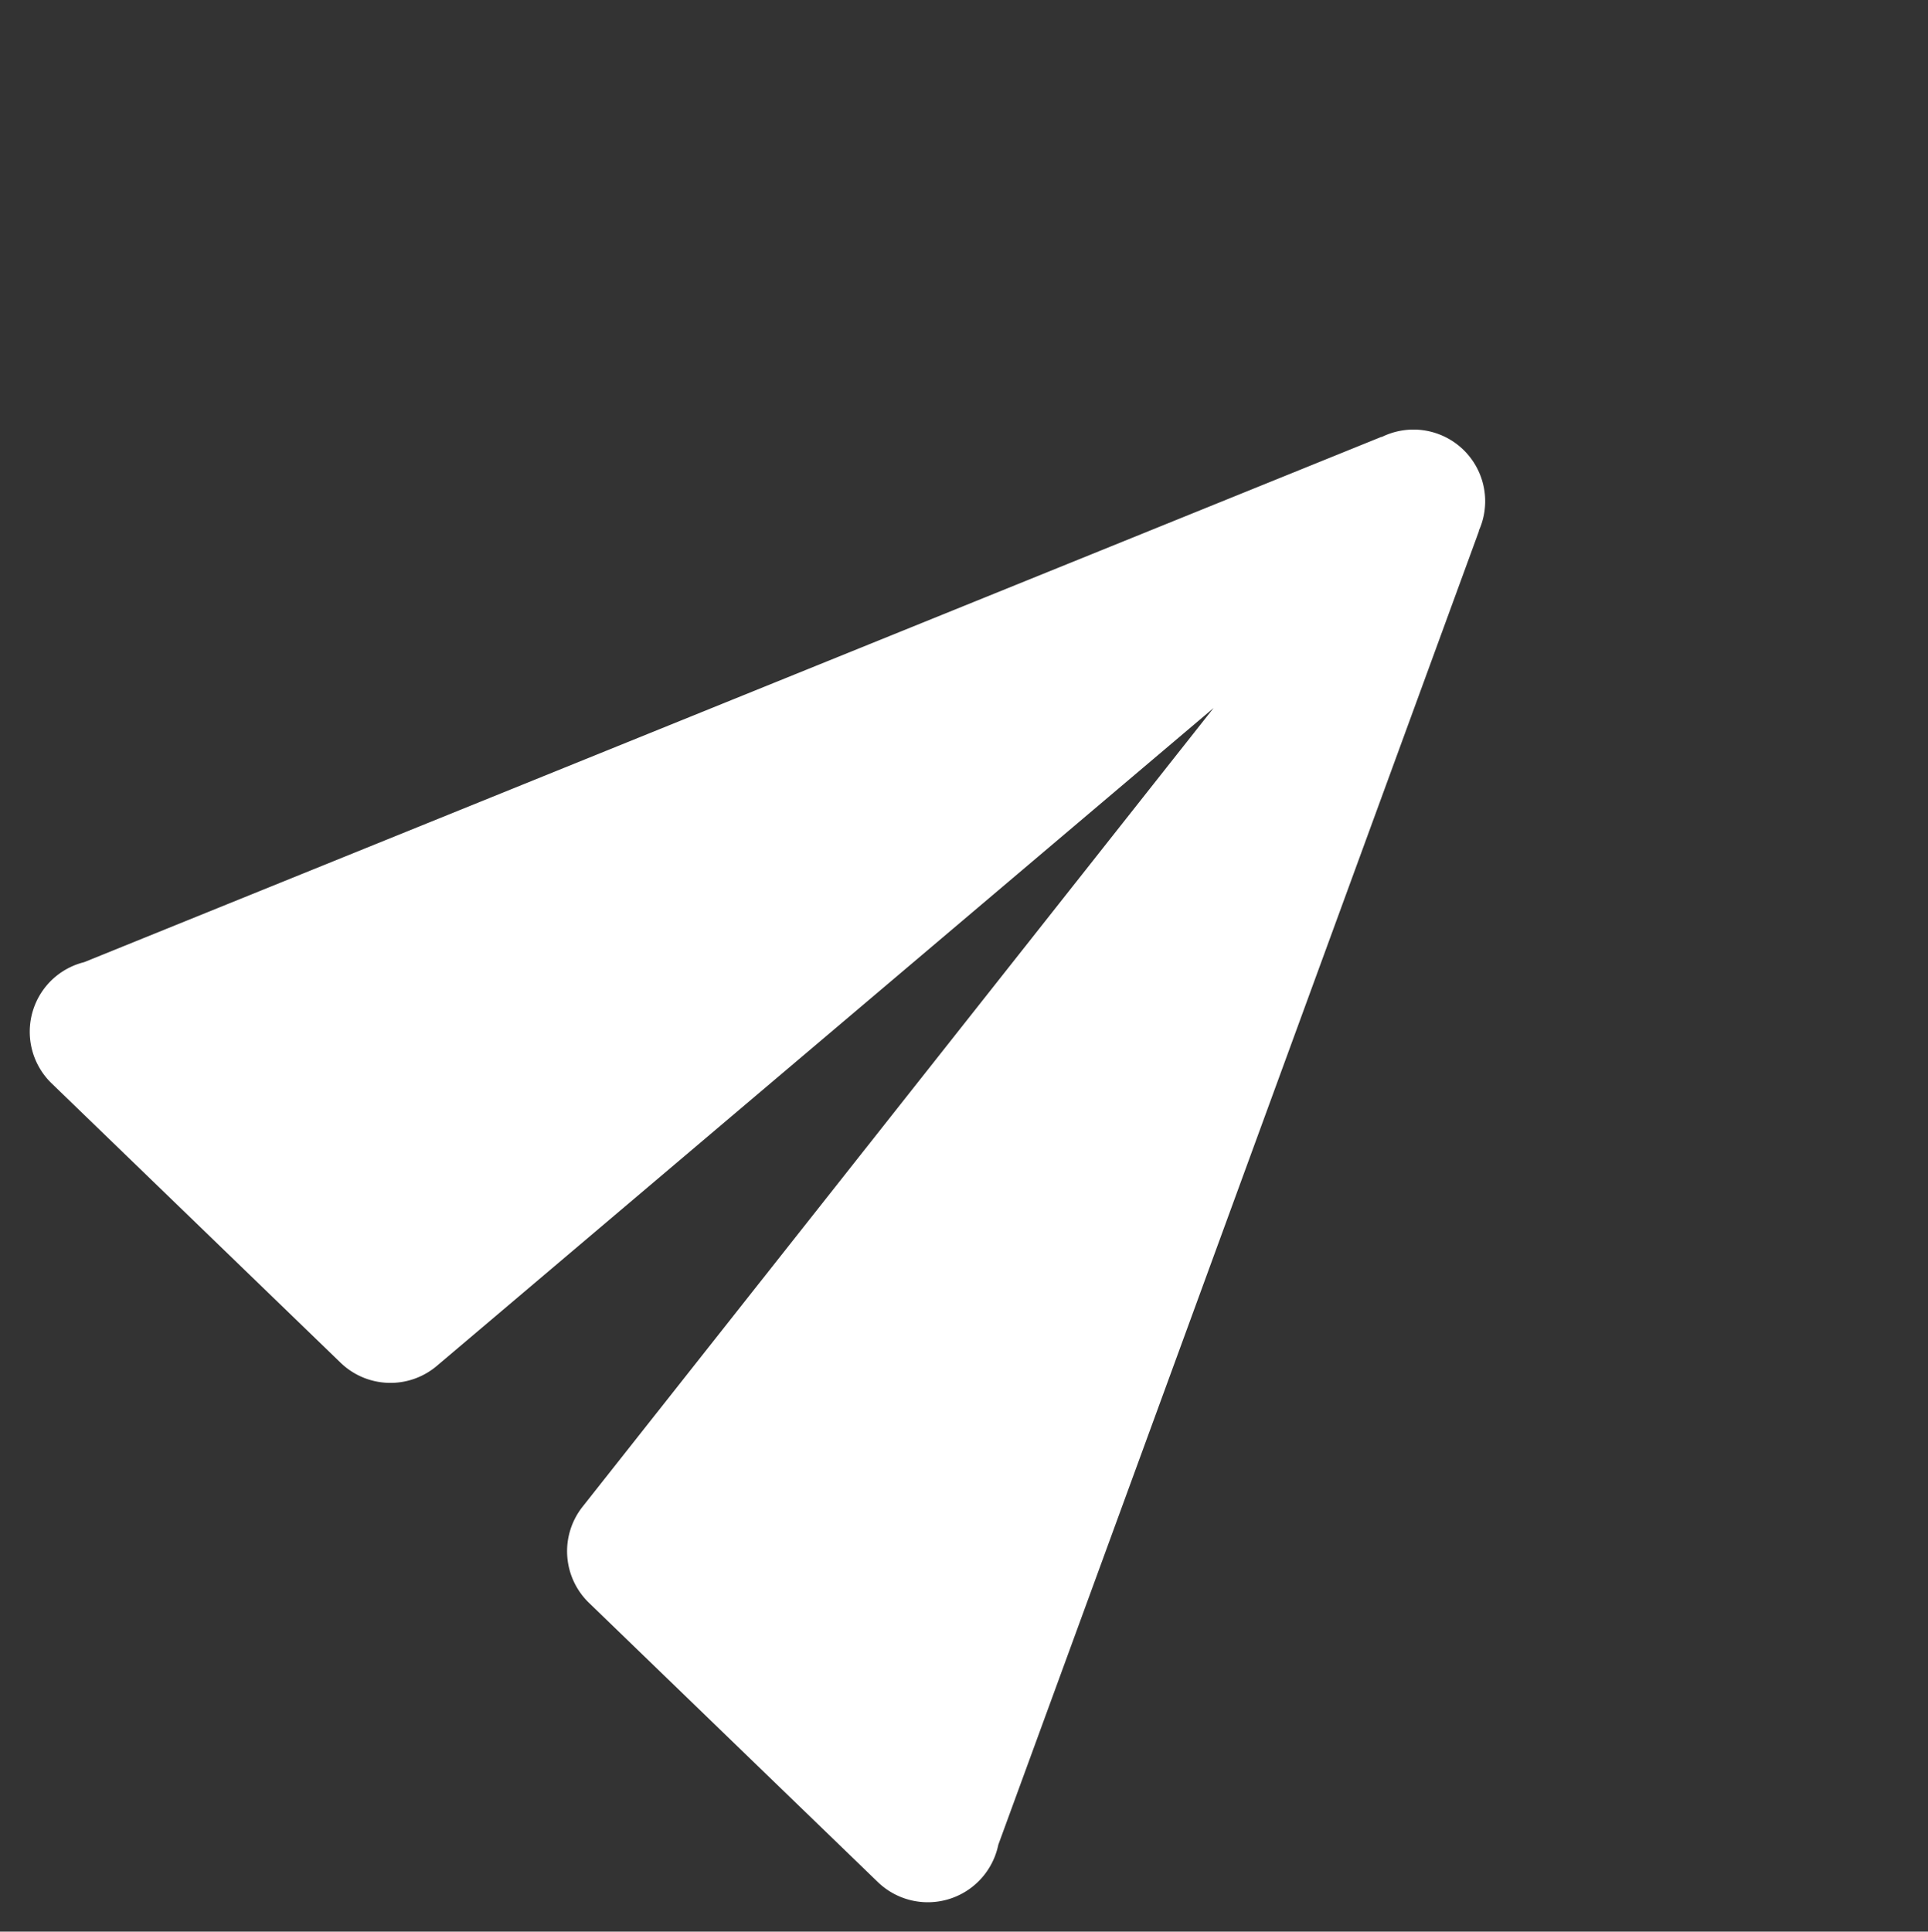 <svg xmlns="http://www.w3.org/2000/svg" width="42.698" height="42.776" viewBox="0 0 42.698 42.776">
  <rect x="0" y="0" width="42.698" height="42.776" fill="#333333" stroke="none"/>
  <path id="send" d="M1.591,0A1.591,1.591,0,0,0,0,1.591v8.9a1.589,1.589,0,0,0,1.432,1.581l22.429,2.243L1.432,16.56A1.589,1.589,0,0,0,0,18.141v8.9a1.594,1.594,0,0,0,2.448,1.342l0,0L30.765,15.817l0-.006a1.587,1.587,0,0,0,0-2.989l0-.006L2.43.242A1.591,1.591,0,0,0,1.591,0Z" transform="matrix(0.695, -0.719, 0.719, 0.695, 0, 22.886)" fill="#fff"/>
</svg>
